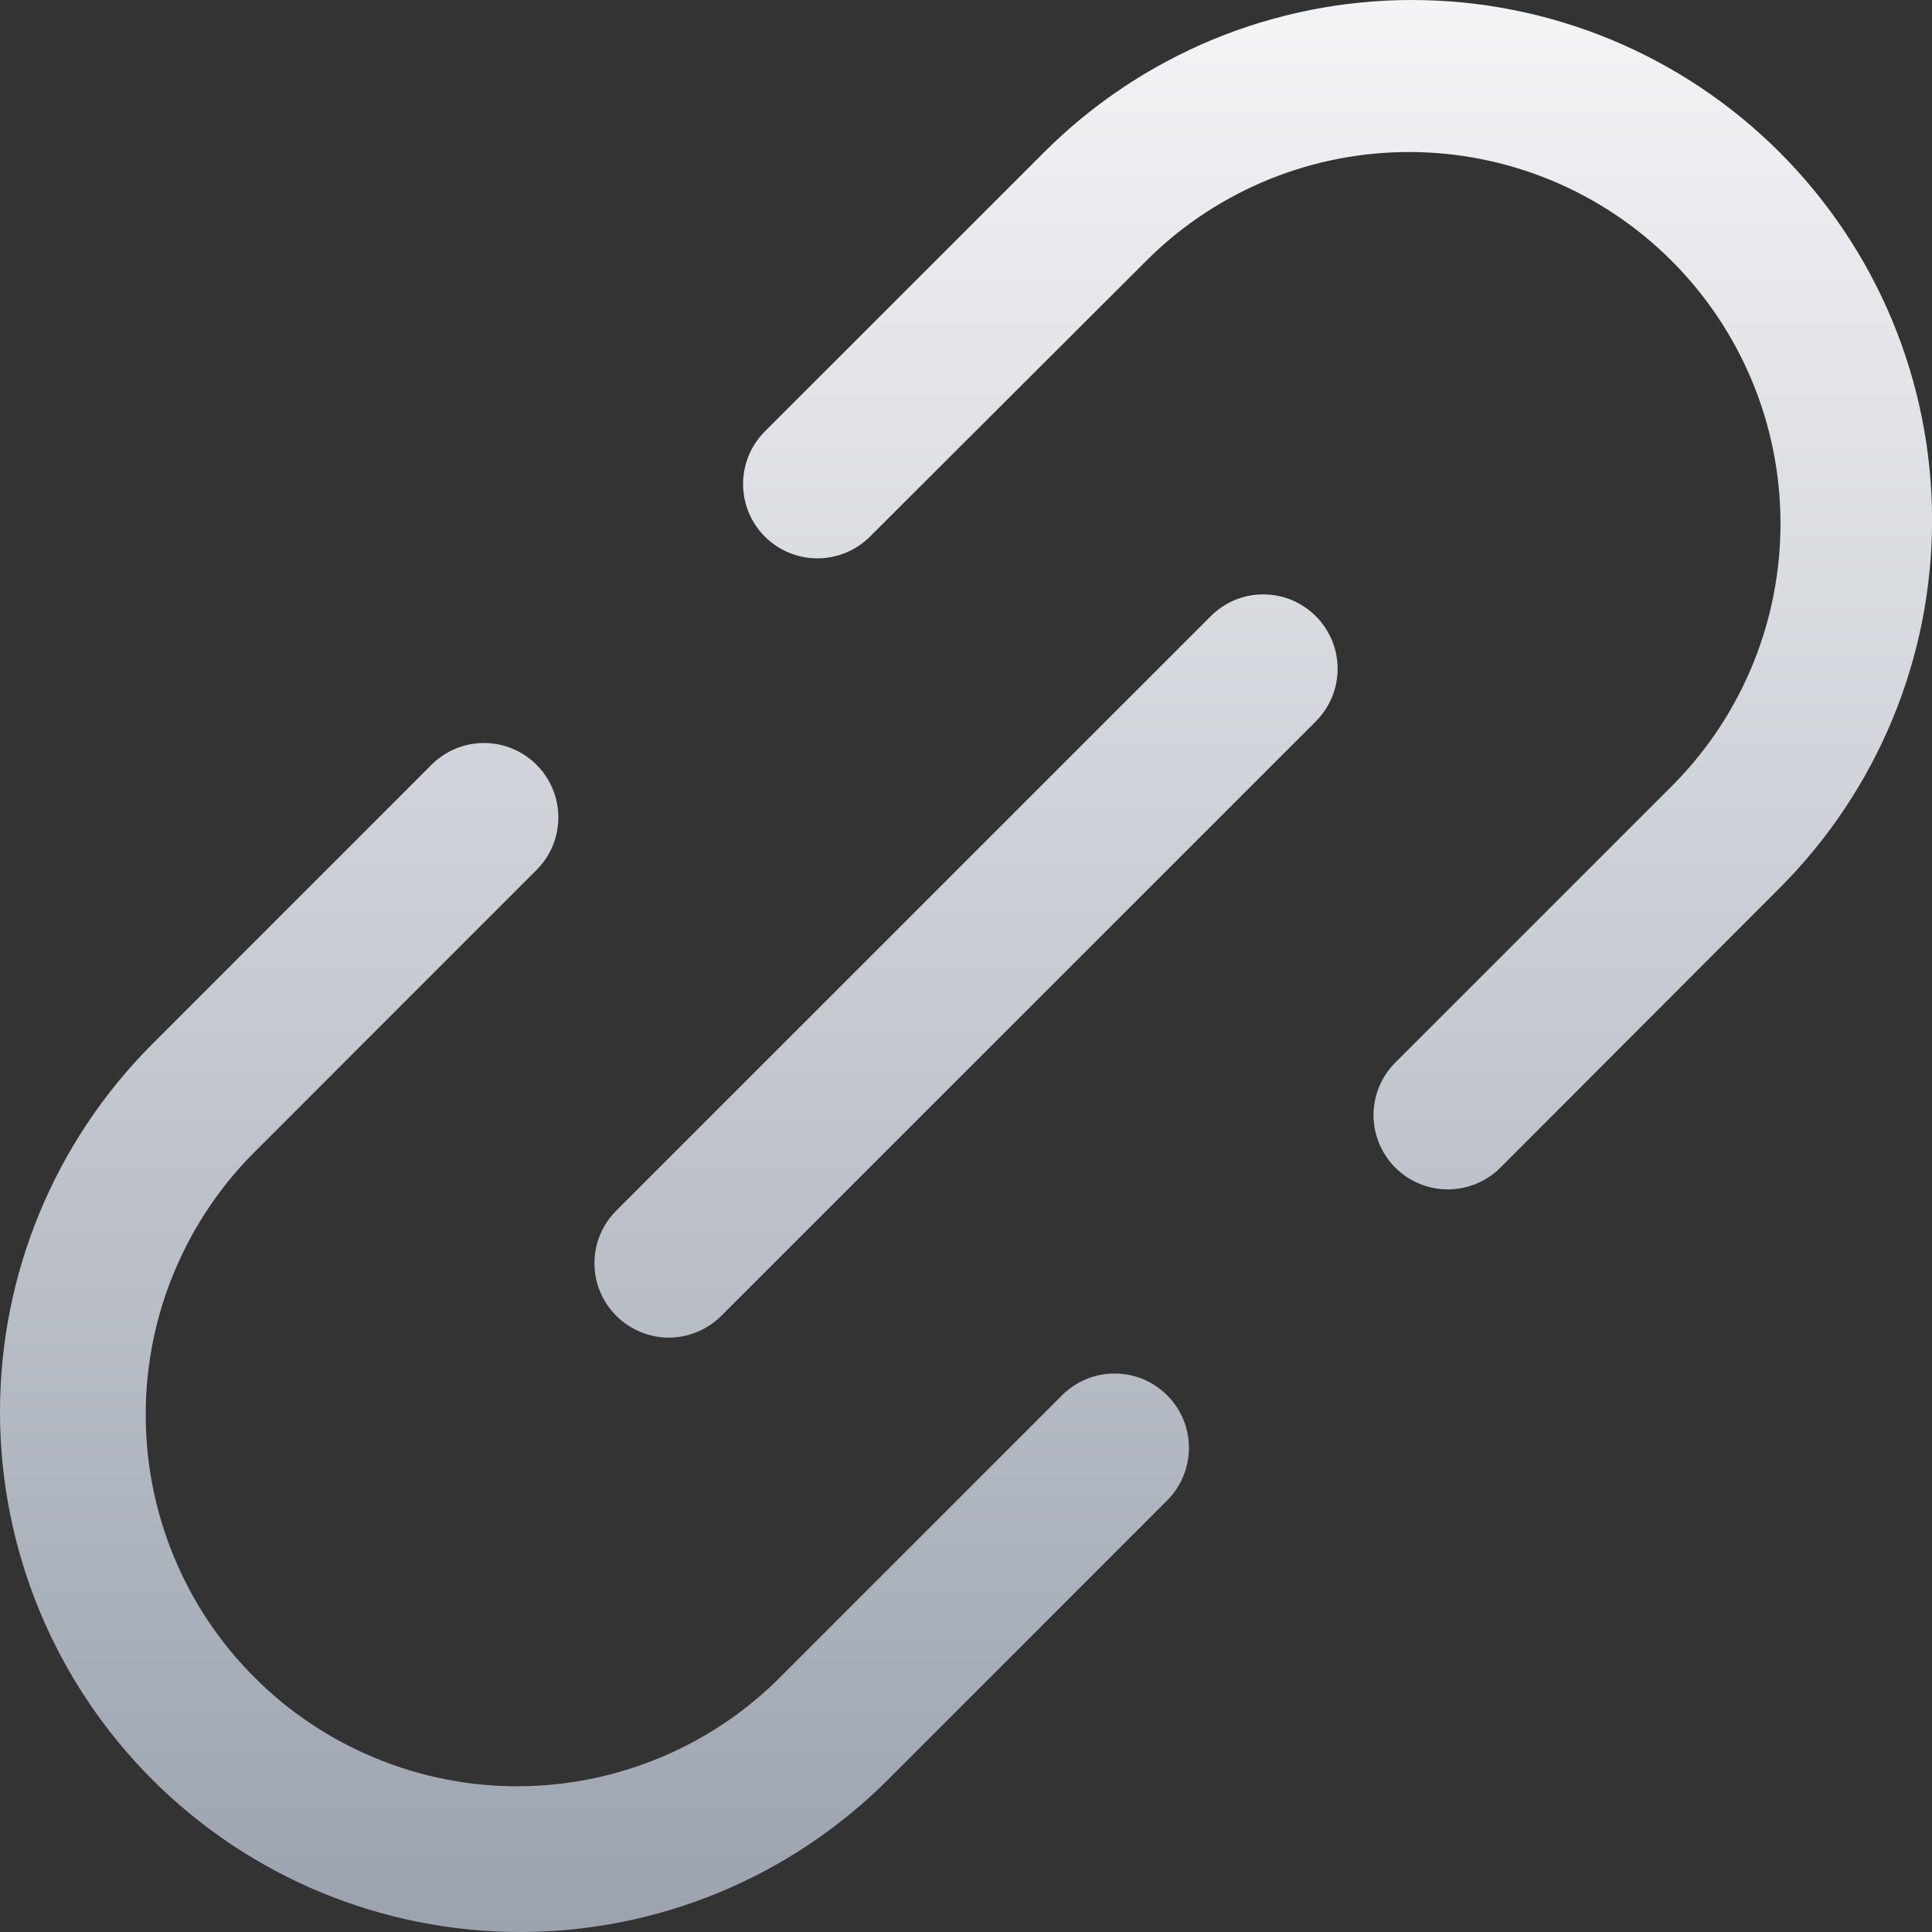 <svg width="26" height="26" viewBox="0 0 26 26" fill="none" xmlns="http://www.w3.org/2000/svg">
<rect x="0" y="0" width="26" height="26" fill="#333333" stroke="none"/>
<g id="Group 25">
<path id="Vector" d="M17.708 8.293C17.801 8.385 17.874 8.496 17.925 8.617C17.975 8.738 18.001 8.869 18.001 9C18.001 9.131 17.975 9.262 17.925 9.383C17.874 9.504 17.801 9.615 17.708 9.708L9.708 17.707C9.615 17.8 9.504 17.874 9.383 17.924C9.262 17.975 9.132 18.001 9 18.001C8.869 18.001 8.739 17.975 8.617 17.924C8.496 17.874 8.386 17.8 8.293 17.707C8.2 17.615 8.126 17.504 8.076 17.383C8.025 17.262 8 17.131 8 17C8 16.869 8.025 16.738 8.076 16.617C8.126 16.496 8.2 16.385 8.293 16.293L16.293 8.293C16.386 8.2 16.496 8.126 16.617 8.075C16.739 8.025 16.869 7.999 17 7.999C17.131 7.999 17.262 8.025 17.383 8.075C17.505 8.126 17.615 8.2 17.708 8.293ZM23.95 2.05C23.3 1.4 22.528 0.884 21.679 0.532C20.83 0.181 19.919 -0 19 -0C18.081 -0 17.171 0.181 16.321 0.532C15.472 0.884 14.7 1.4 14.05 2.05L10.293 5.806C10.105 5.994 10 6.248 10 6.514C10 6.779 10.105 7.034 10.293 7.221C10.48 7.409 10.735 7.514 11 7.514C11.265 7.514 11.52 7.409 11.708 7.221L15.465 3.471C16.406 2.551 17.672 2.039 18.989 2.046C20.305 2.053 21.566 2.579 22.496 3.51C23.427 4.441 23.954 5.701 23.961 7.017C23.969 8.334 23.457 9.6 22.536 10.541L18.778 14.299C18.59 14.486 18.485 14.741 18.484 15.006C18.484 15.271 18.59 15.525 18.777 15.713C18.965 15.901 19.219 16.006 19.484 16.006C19.749 16.006 20.004 15.901 20.191 15.714L23.95 11.95C24.6 11.3 25.116 10.528 25.468 9.679C25.82 8.83 26.001 7.919 26.001 7C26.001 6.081 25.82 5.17 25.468 4.321C25.116 3.472 24.6 2.7 23.95 2.05ZM14.293 18.777L10.535 22.535C10.073 23.008 9.521 23.384 8.912 23.642C8.303 23.9 7.649 24.035 6.988 24.039C6.327 24.043 5.671 23.915 5.06 23.663C4.448 23.412 3.892 23.042 3.425 22.574C2.957 22.107 2.587 21.551 2.336 20.939C2.084 20.327 1.957 19.672 1.961 19.011C1.964 18.349 2.099 17.695 2.358 17.086C2.616 16.478 2.992 15.926 3.465 15.464L7.221 11.707C7.409 11.52 7.514 11.265 7.514 11C7.514 10.735 7.409 10.48 7.221 10.293C7.034 10.105 6.779 9.999 6.514 9.999C6.248 9.999 5.994 10.105 5.806 10.293L2.05 14.05C0.737 15.363 -0 17.143 -0 19C-0 20.857 0.737 22.637 2.05 23.95C3.363 25.263 5.144 26 7 26C8.857 26 10.637 25.263 11.95 23.95L15.708 20.191C15.895 20.004 16 19.749 16 19.484C16 19.219 15.895 18.964 15.707 18.777C15.519 18.589 15.265 18.484 15 18.484C14.734 18.484 14.48 18.59 14.293 18.777Z" fill="url(#paint0_linear_905_2576)"/>
</g>
<defs>
<linearGradient id="paint0_linear_905_2576" x1="13" y1="-0" x2="13" y2="26" gradientUnits="userSpaceOnUse">
<stop stop-color="#F3F4F6"/>
<stop offset="1" stop-color="#9CA3AF"/>
</linearGradient>
</defs>
</svg>

